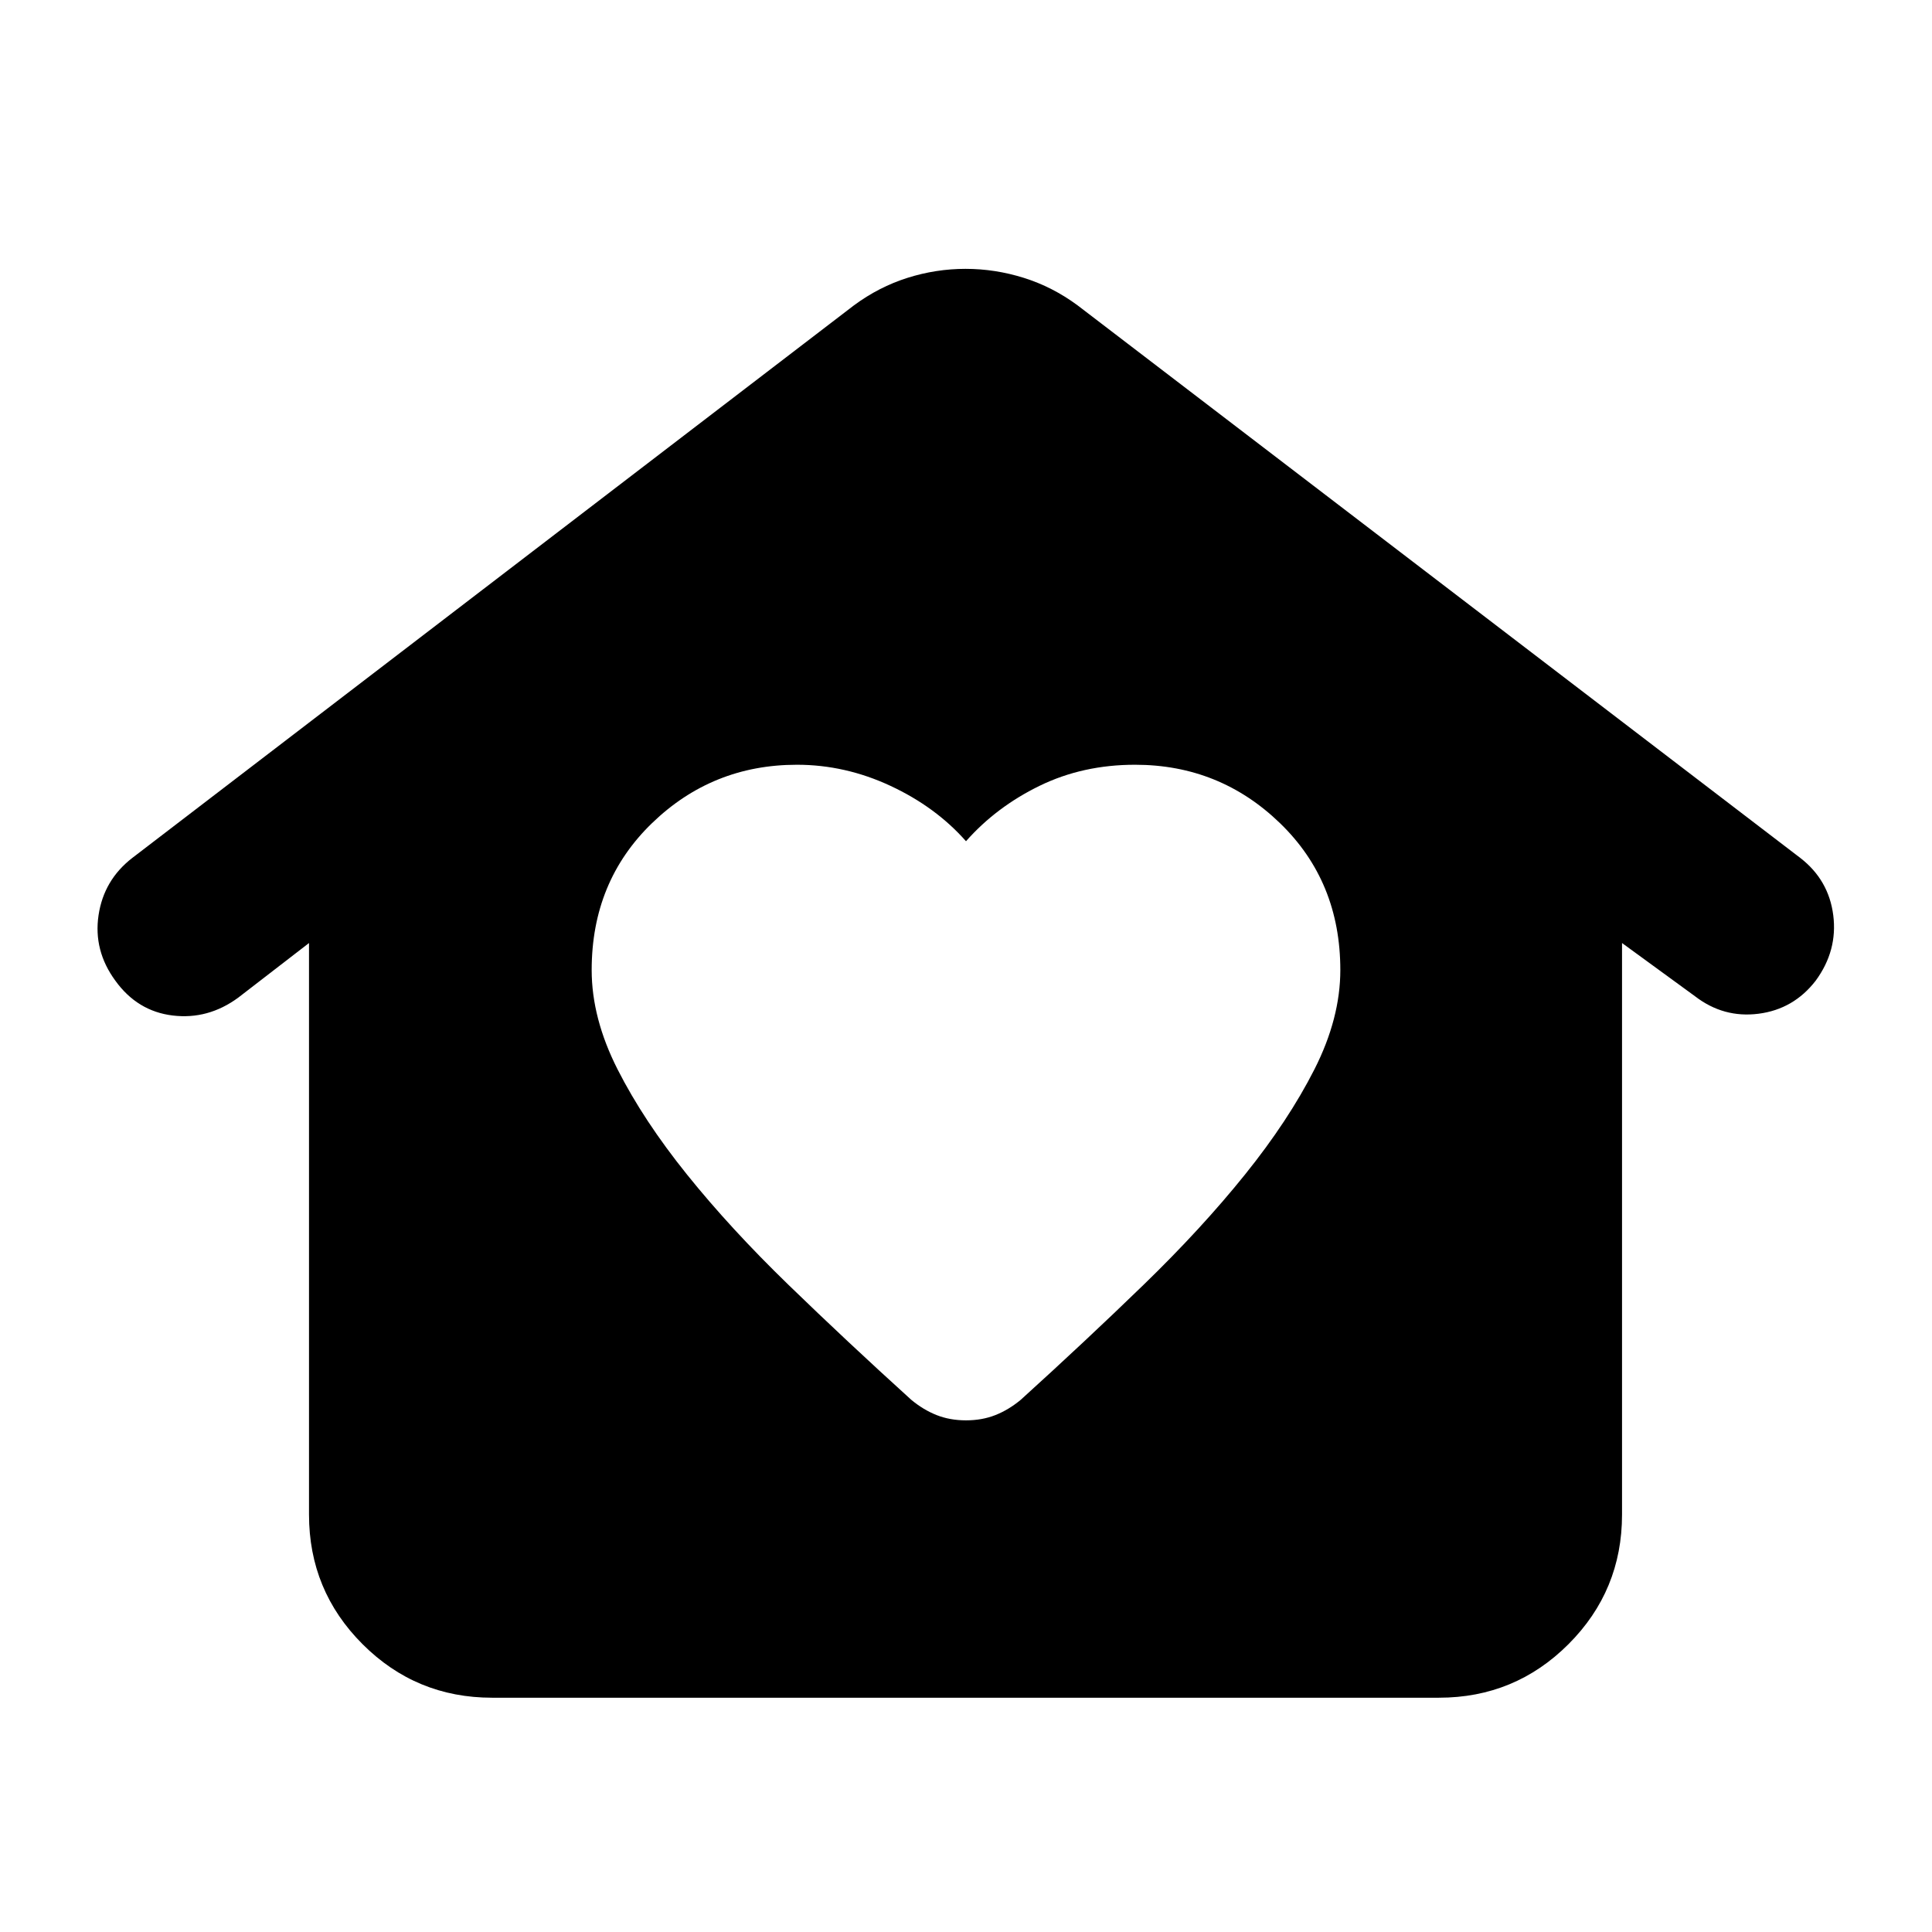 <svg xmlns="http://www.w3.org/2000/svg" height="24" viewBox="0 -960 960 960" width="24"><path d="M480-254.239q8 0 14.62-2.62 6.619-2.619 12.619-7.619 32-29 60.881-57 28.88-28 50.5-54.881 21.619-26.88 34.5-52.261Q666-454 666-478q0-44-30-73t-72-29q-26 0-47.5 10.5T480-542q-15-17-37.5-27.5T396-580q-42 0-72 29t-30 73q0 24 12.88 49.38 12.881 25.381 34.5 52.261 21.62 26.881 50.5 54.881 28.881 28 60.881 57 6 5 12.619 7.619 6.62 2.62 14.62 2.62ZM244.544-116.413q-37.783 0-64.392-26.609-26.609-26.608-26.609-64.391v-284l-35.217 27.174q-14.956 10.956-32.51 8.837-17.555-2.12-28.512-17.315-10.956-14.957-8.337-32.511 2.62-17.555 16.816-28.511l358.521-274.522q12.435-9.196 26.609-13.674 14.174-4.478 28.848-4.478t28.967 4.478q14.294 4.478 26.729 13.674L894.5-533.739q14.196 10.956 16.435 28.511 2.239 17.554-8.717 32.511-10.957 14.195-28.392 16.434-17.435 2.24-31.63-8.717l-36.218-26.413v284q0 37.783-26.608 64.391-26.609 26.609-64.392 26.609H244.544Z"/></svg>